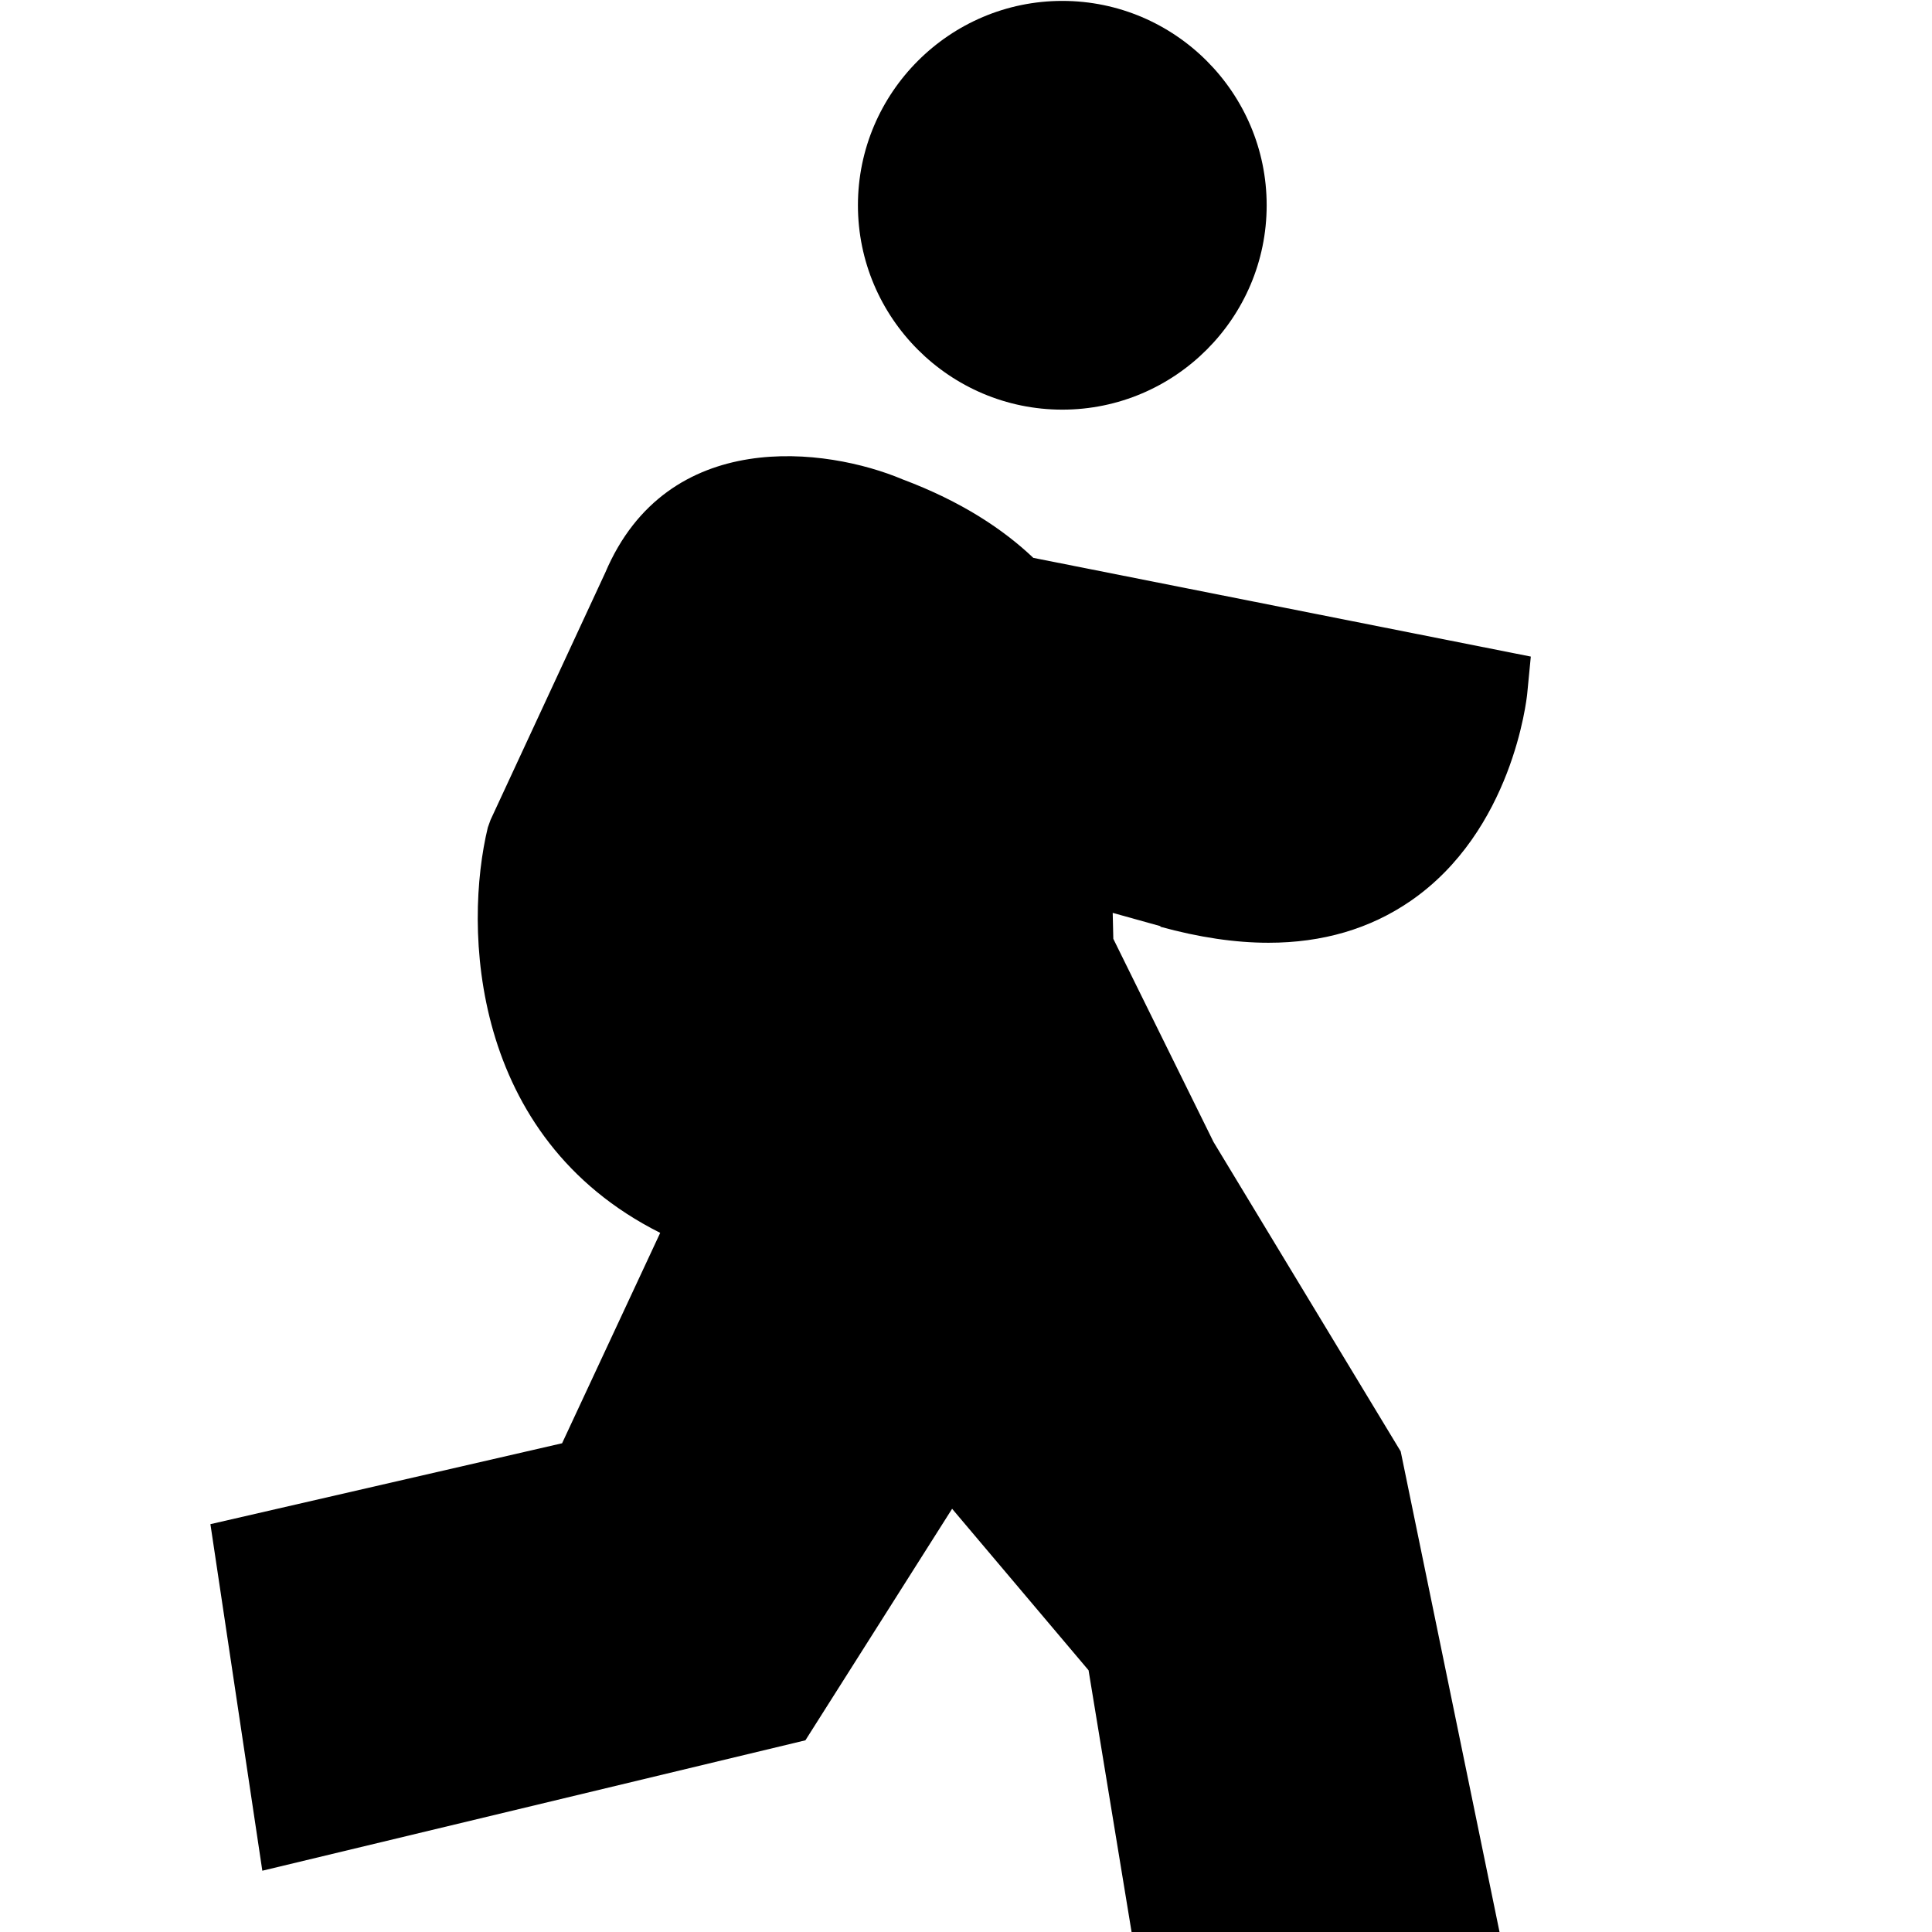 <svg viewBox="0 0 64 64" xmlns="http://www.w3.org/2000/svg">
  <path d="m38.44 30.68-1.58-.44.02.86 3.32 6.73 6.2 10.25 3.28 15.95H37.49l-1.43-8.7-4.52-5.35-4.86 7.67-17.99 4.32-1.72-11.48 11.65-2.68 3.25-6.97c-6.32-3.17-6.51-10.13-5.71-13.43l.09-.25 3.8-8.19c2.06-4.85 7.34-4.15 9.85-3.09 1.95.73 3.34 1.66 4.33 2.6l16.48 3.27-.12 1.24c-.02.18-.49 4.54-3.87 6.86-1.34.92-2.91 1.38-4.7 1.38-1.11 0-2.31-.18-3.58-.53Zm-3.25-17.11c3.73 0 6.77-3.04 6.77-6.77S38.92.03 35.19.03s-6.77 3.04-6.77 6.77 3.04 6.77 6.77 6.77"/>
</svg>
